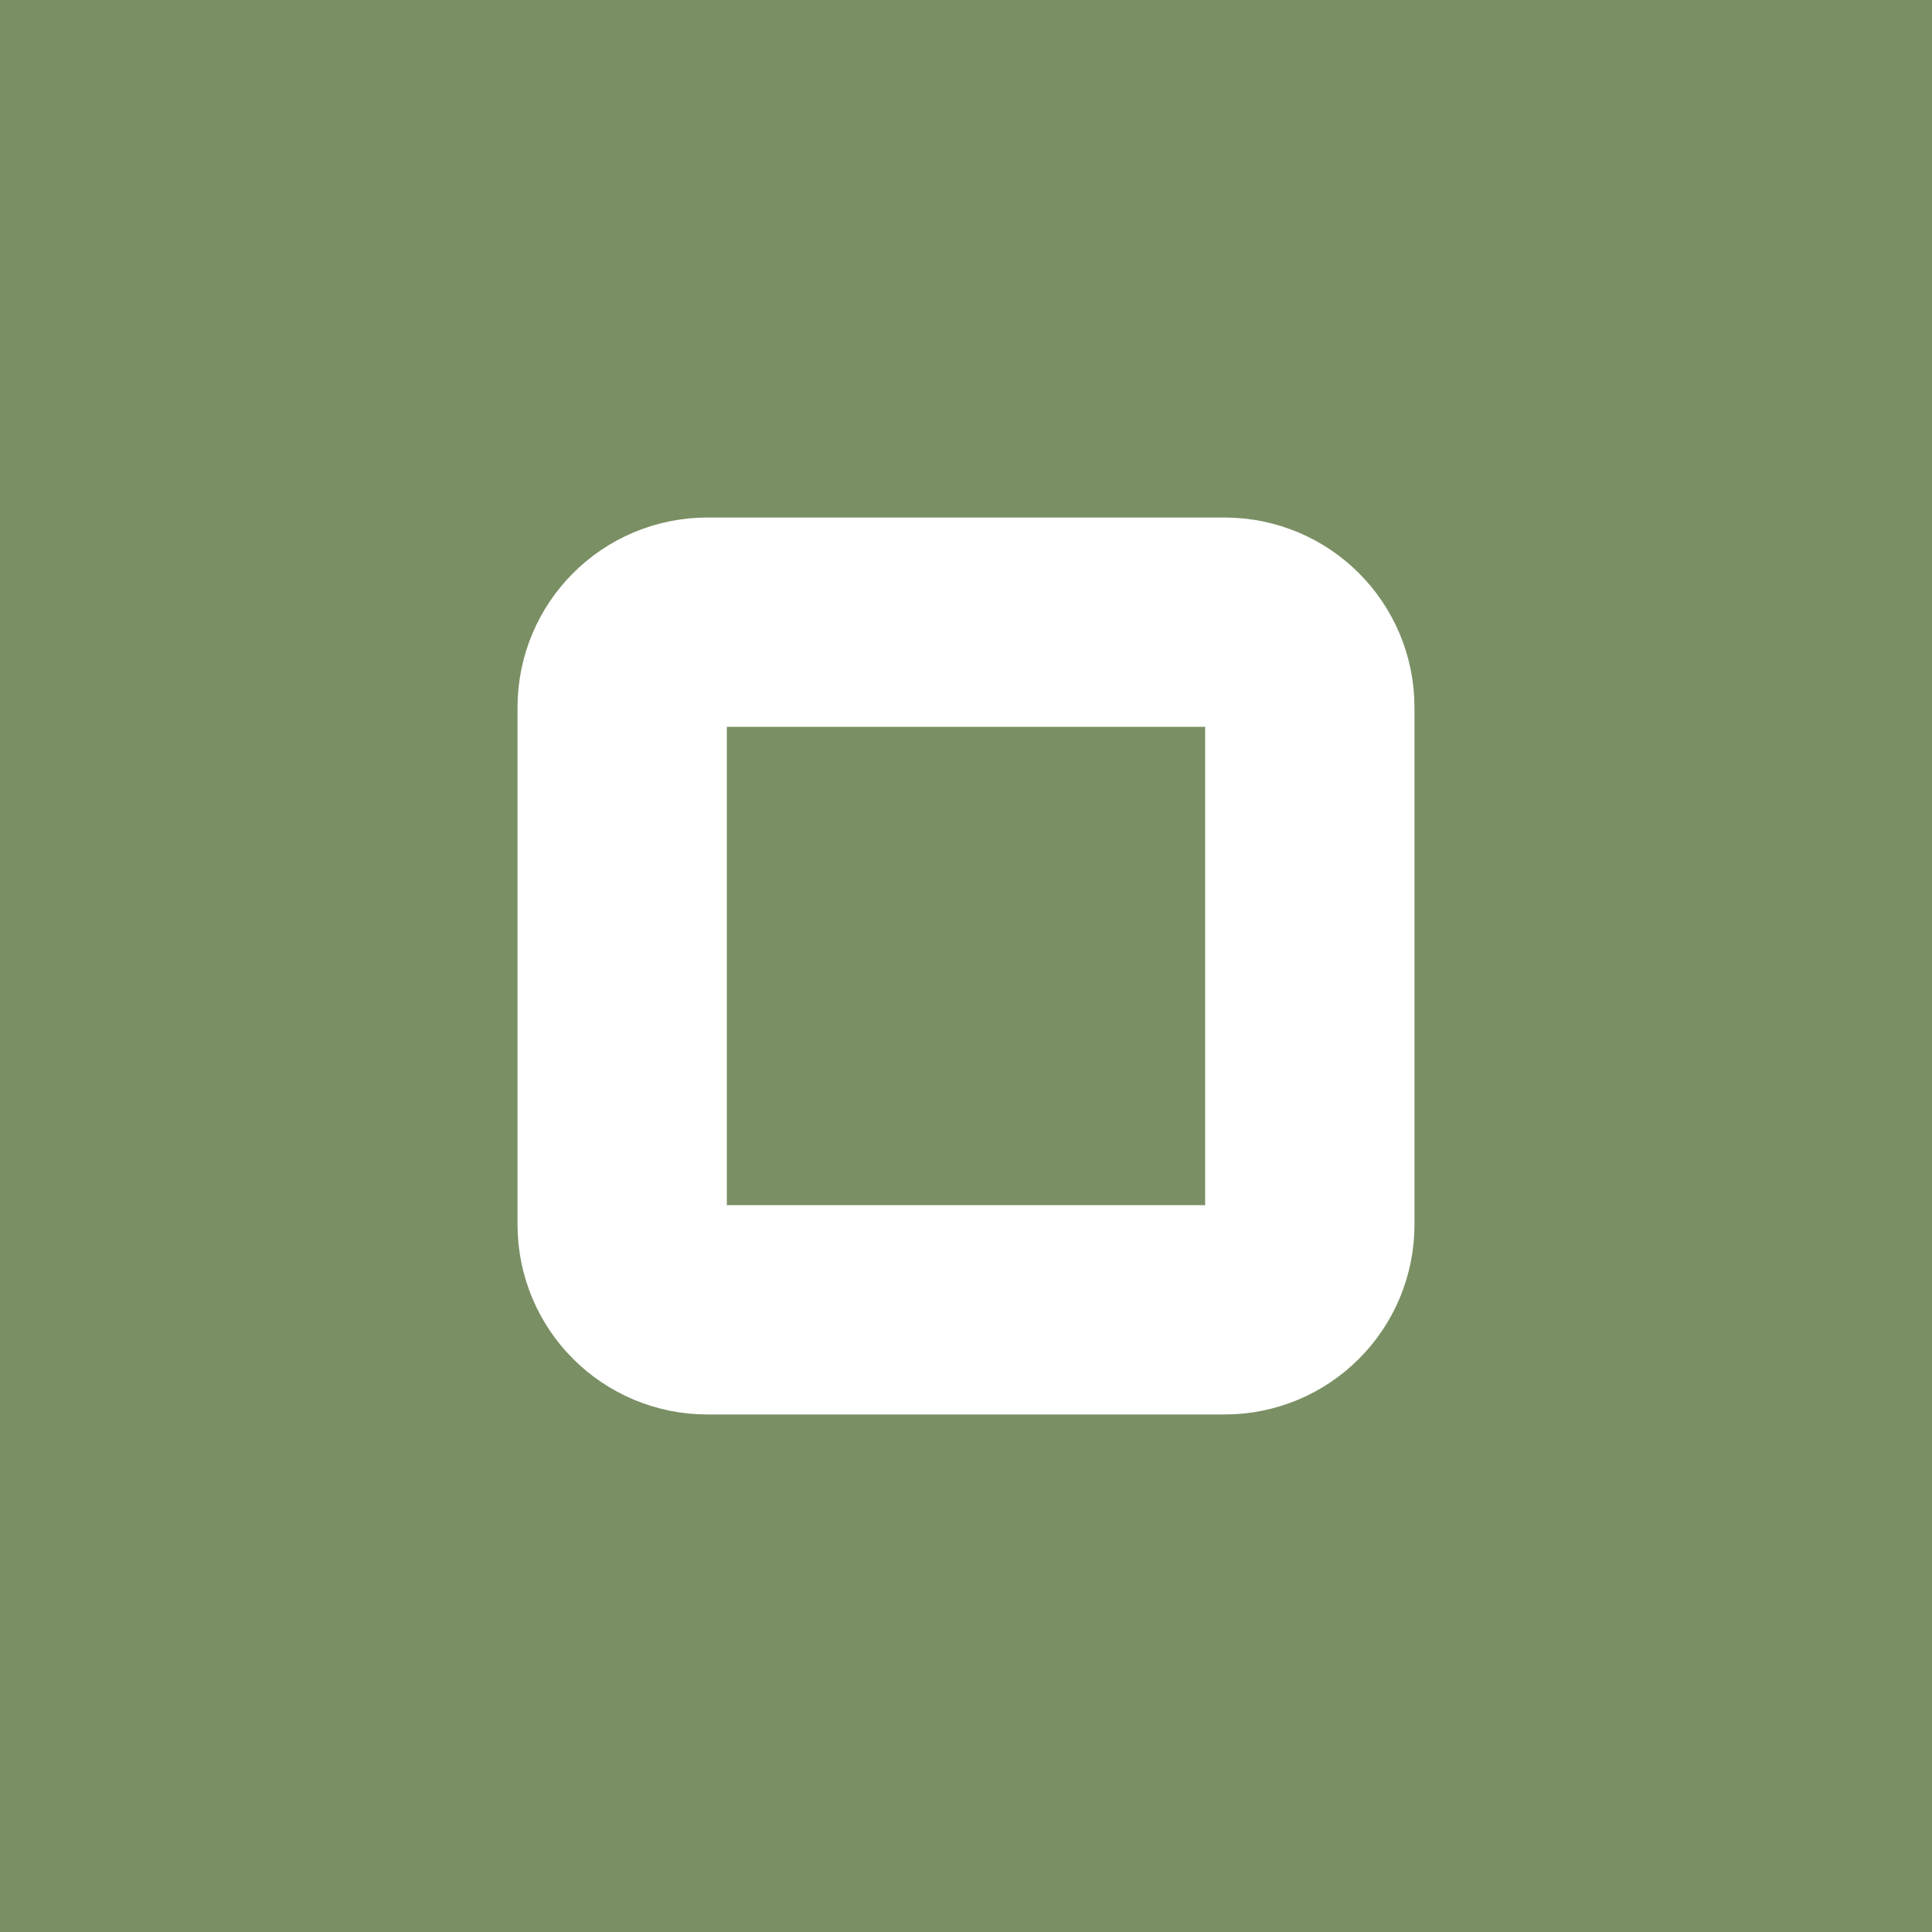 <?xml version="1.0" encoding="UTF-8" standalone="no"?>
<svg
   width="26"
   height="26"
   viewBox="0 0 26 26"
   version="1.1"
   id="svg1856"
   sodipodi:docname="maximize-pressed.svg"
   inkscape:version="1.2 (dc2aedaf03, 2022-05-15)"
   xmlns:inkscape="http://www.inkscape.org/namespaces/inkscape"
   xmlns:sodipodi="http://sodipodi.sourceforge.net/DTD/sodipodi-0.dtd"
   xmlns="http://www.w3.org/2000/svg"
   xmlns:svg="http://www.w3.org/2000/svg">
  <defs
     id="defs1860" />
  <sodipodi:namedview
     id="namedview1858"
     pagecolor="#505050"
     bordercolor="#ffffff"
     borderopacity="1"
     inkscape:showpageshadow="0"
     inkscape:pageopacity="0"
     inkscape:pagecheckerboard="1"
     inkscape:deskcolor="#505050"
     showgrid="false"
     inkscape:zoom="10.429825"
     inkscape:cx="-4.3145499"
     inkscape:cy="13.75862"
     inkscape:window-width="1413"
     inkscape:window-height="874"
     inkscape:window-x="27"
     inkscape:window-y="0"
     inkscape:window-maximized="1"
     inkscape:current-layer="svg1856" />
  <rect
     width="26"
     height="26"
     fill="#09090a"
     id="rect1846"
     style="fill:#7a8f64;fill-opacity:1;stroke-width:0.812"
     x="0"
     y="0" />
  <path
     id="rect496"
     style="fill:none;fill-opacity:0.99;fill-rule:evenodd;stroke:#ffffff;stroke-width:2.817;stroke-linecap:round;stroke-linejoin:round;stroke-dasharray:none;stroke-dashoffset:90.746;stroke-opacity:1;paint-order:stroke fill markers"
     d="m 9.522,8.373 h 6.956 c 0.637,0 1.149,0.512 1.149,1.149 v 6.956 c 0,0.637 -0.512,1.149 -1.149,1.149 H 9.522 c -0.637,0 -1.149,-0.512 -1.149,-1.149 V 9.522 c 0,-0.637 0.512,-1.149 1.149,-1.149 z" />
</svg>
